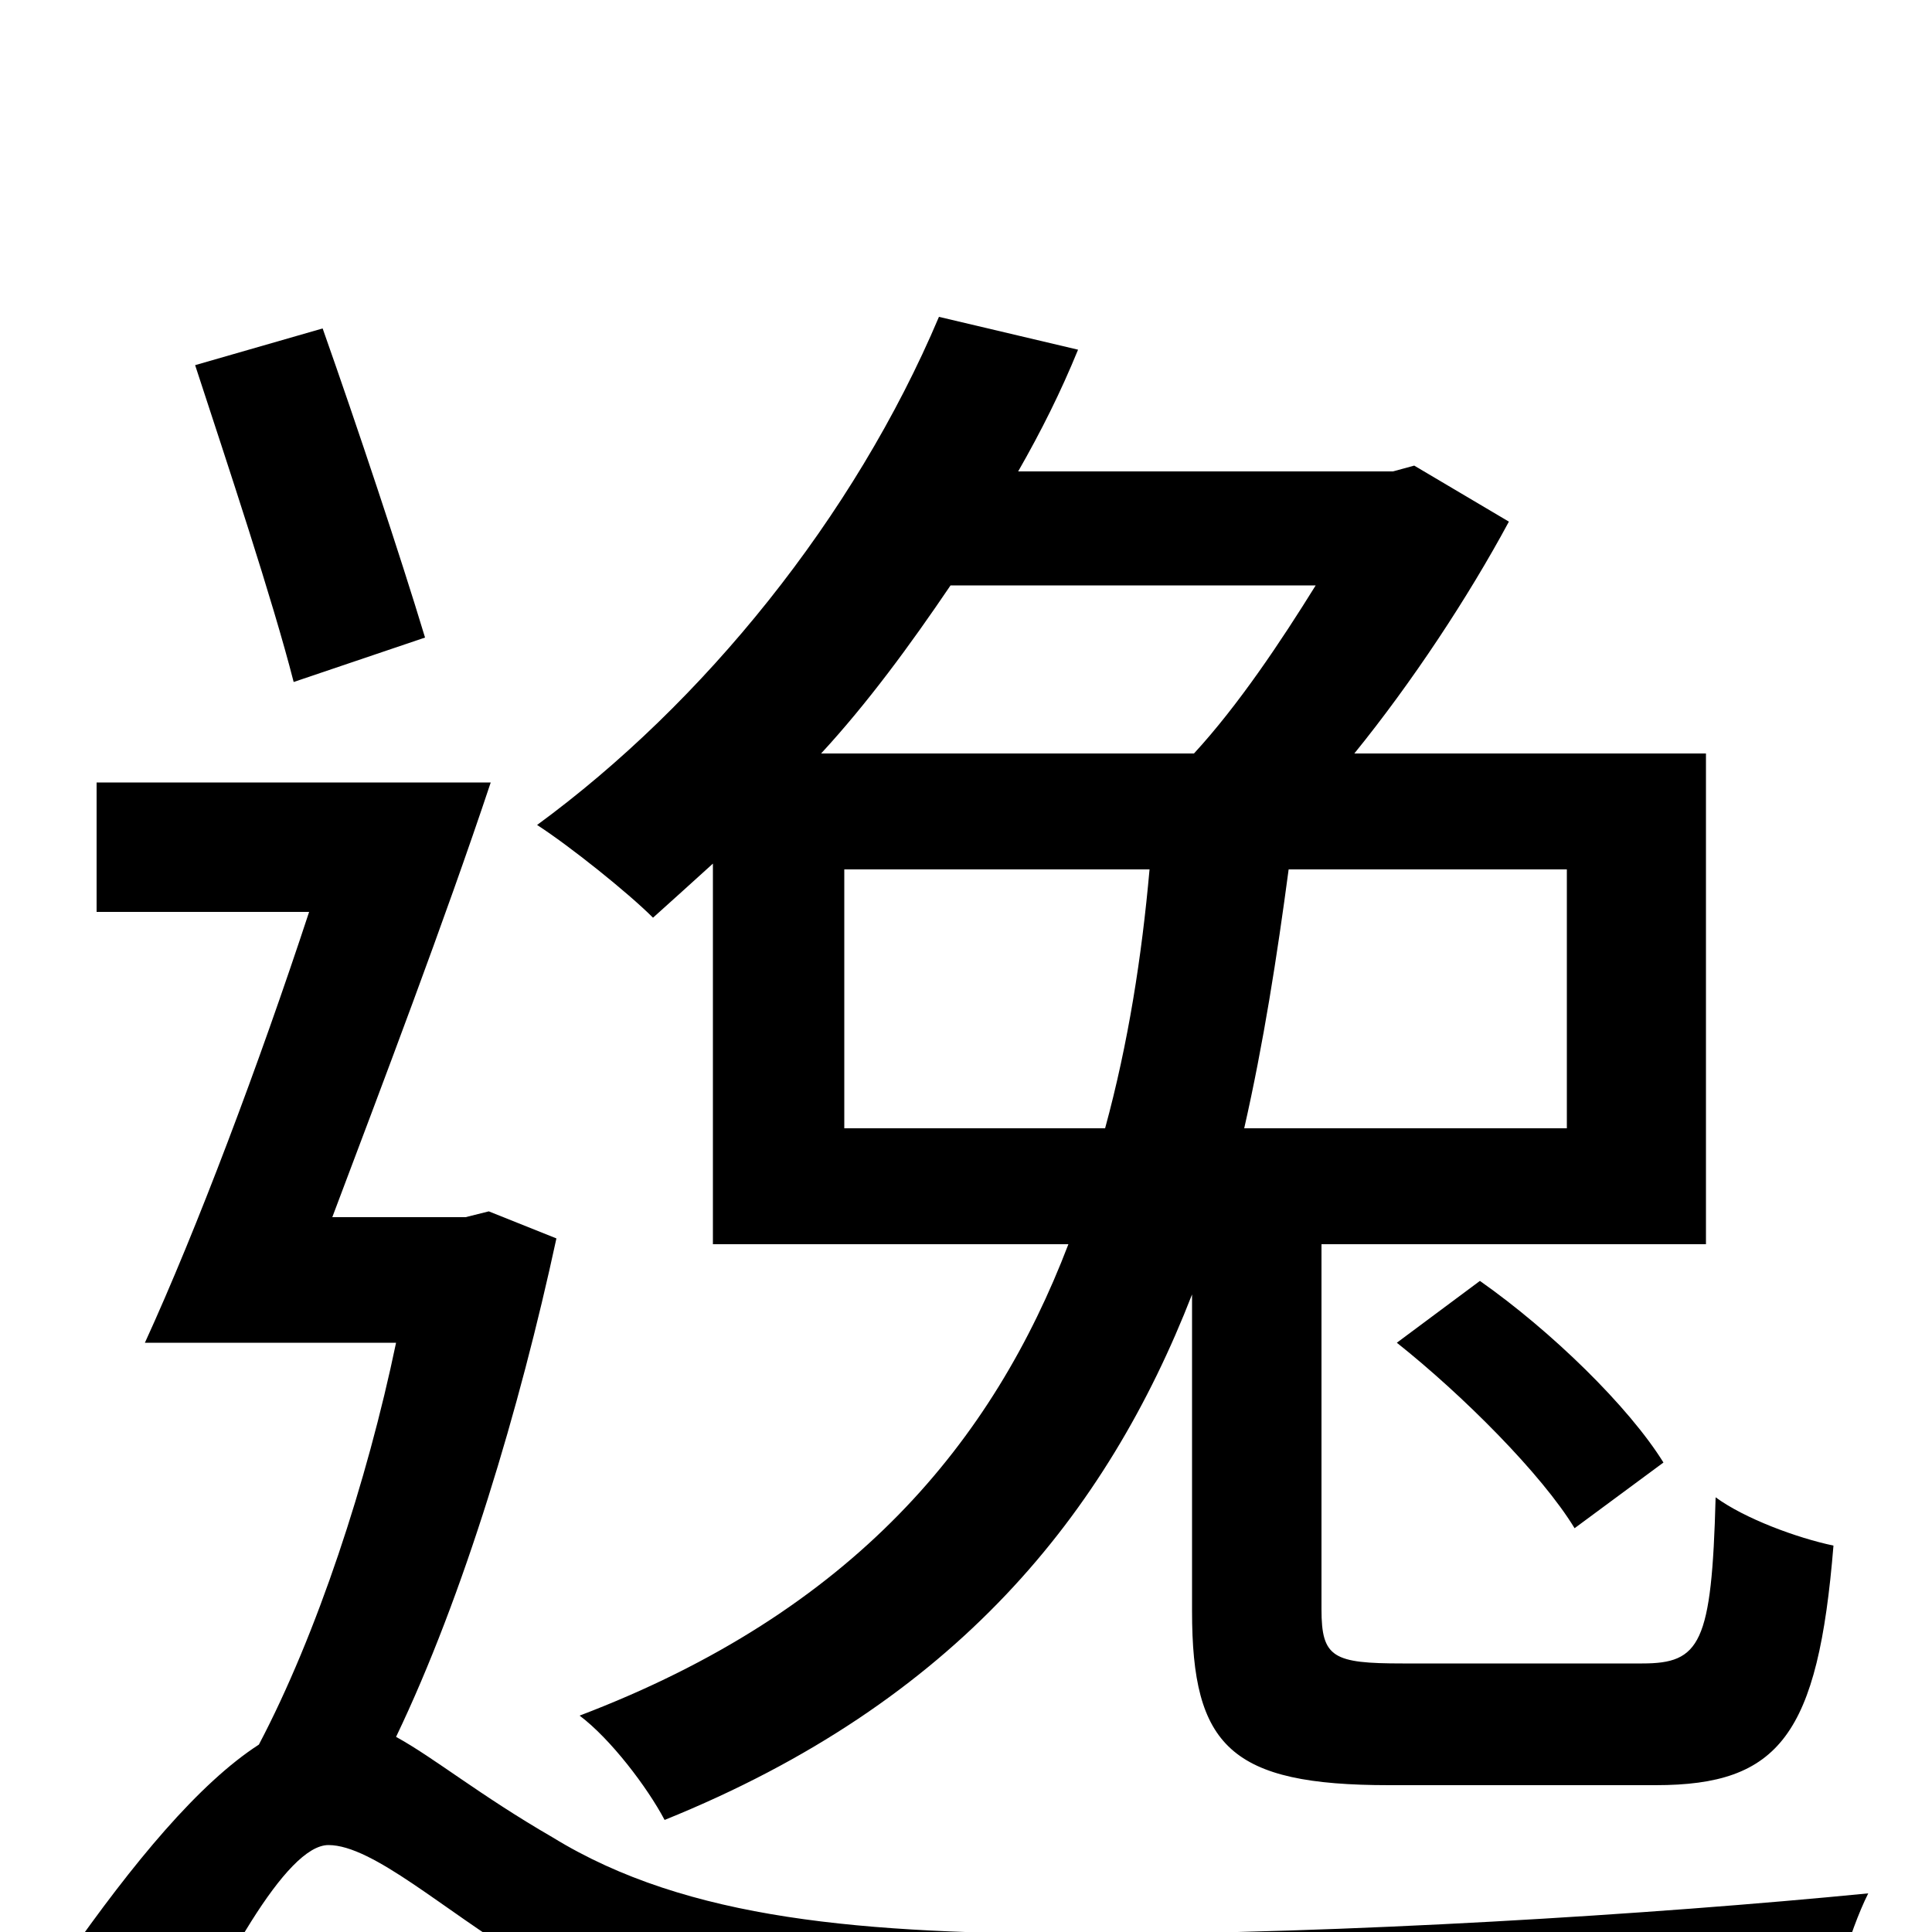 <svg xmlns="http://www.w3.org/2000/svg" viewBox="0 -1000 1000 1000">
	<path fill="#000000" d="M681 -697C663 -668 641 -635 618 -610H425C449 -636 471 -666 492 -697ZM811 -416H644C654 -460 661 -505 667 -550H811ZM437 -416V-550H595C591 -505 584 -460 572 -416ZM369 -356H553C514 -254 442 -166 300 -112C316 -100 335 -75 344 -58C495 -119 573 -217 617 -330V-166C617 -96 637 -76 719 -76H857C921 -76 941 -102 949 -200C930 -204 903 -214 888 -225C886 -149 880 -139 850 -139H726C690 -139 684 -142 684 -167V-356H883V-610H701C731 -647 760 -691 781 -730L732 -759L721 -756H527C539 -777 549 -797 558 -819L486 -836C442 -732 364 -636 278 -573C295 -562 325 -538 338 -525C348 -534 358 -543 369 -553ZM723 -305C757 -278 798 -237 815 -209L861 -243C843 -272 803 -311 766 -337ZM220 -670C207 -713 185 -779 167 -830L101 -811C118 -759 141 -690 152 -647ZM253 -373L241 -370H172C198 -439 230 -523 254 -595H50V-528H160C134 -449 102 -364 75 -305H205C190 -233 164 -154 134 -97C103 -77 69 -36 34 14L85 81C114 18 148 -45 170 -45C193 -45 230 -11 270 13C344 57 431 68 562 68C681 68 870 62 945 57C947 35 957 0 967 -20C855 -9 694 1 565 1C447 1 356 -6 286 -49C248 -71 225 -90 205 -101C240 -174 269 -271 288 -359Z"/>
</svg>